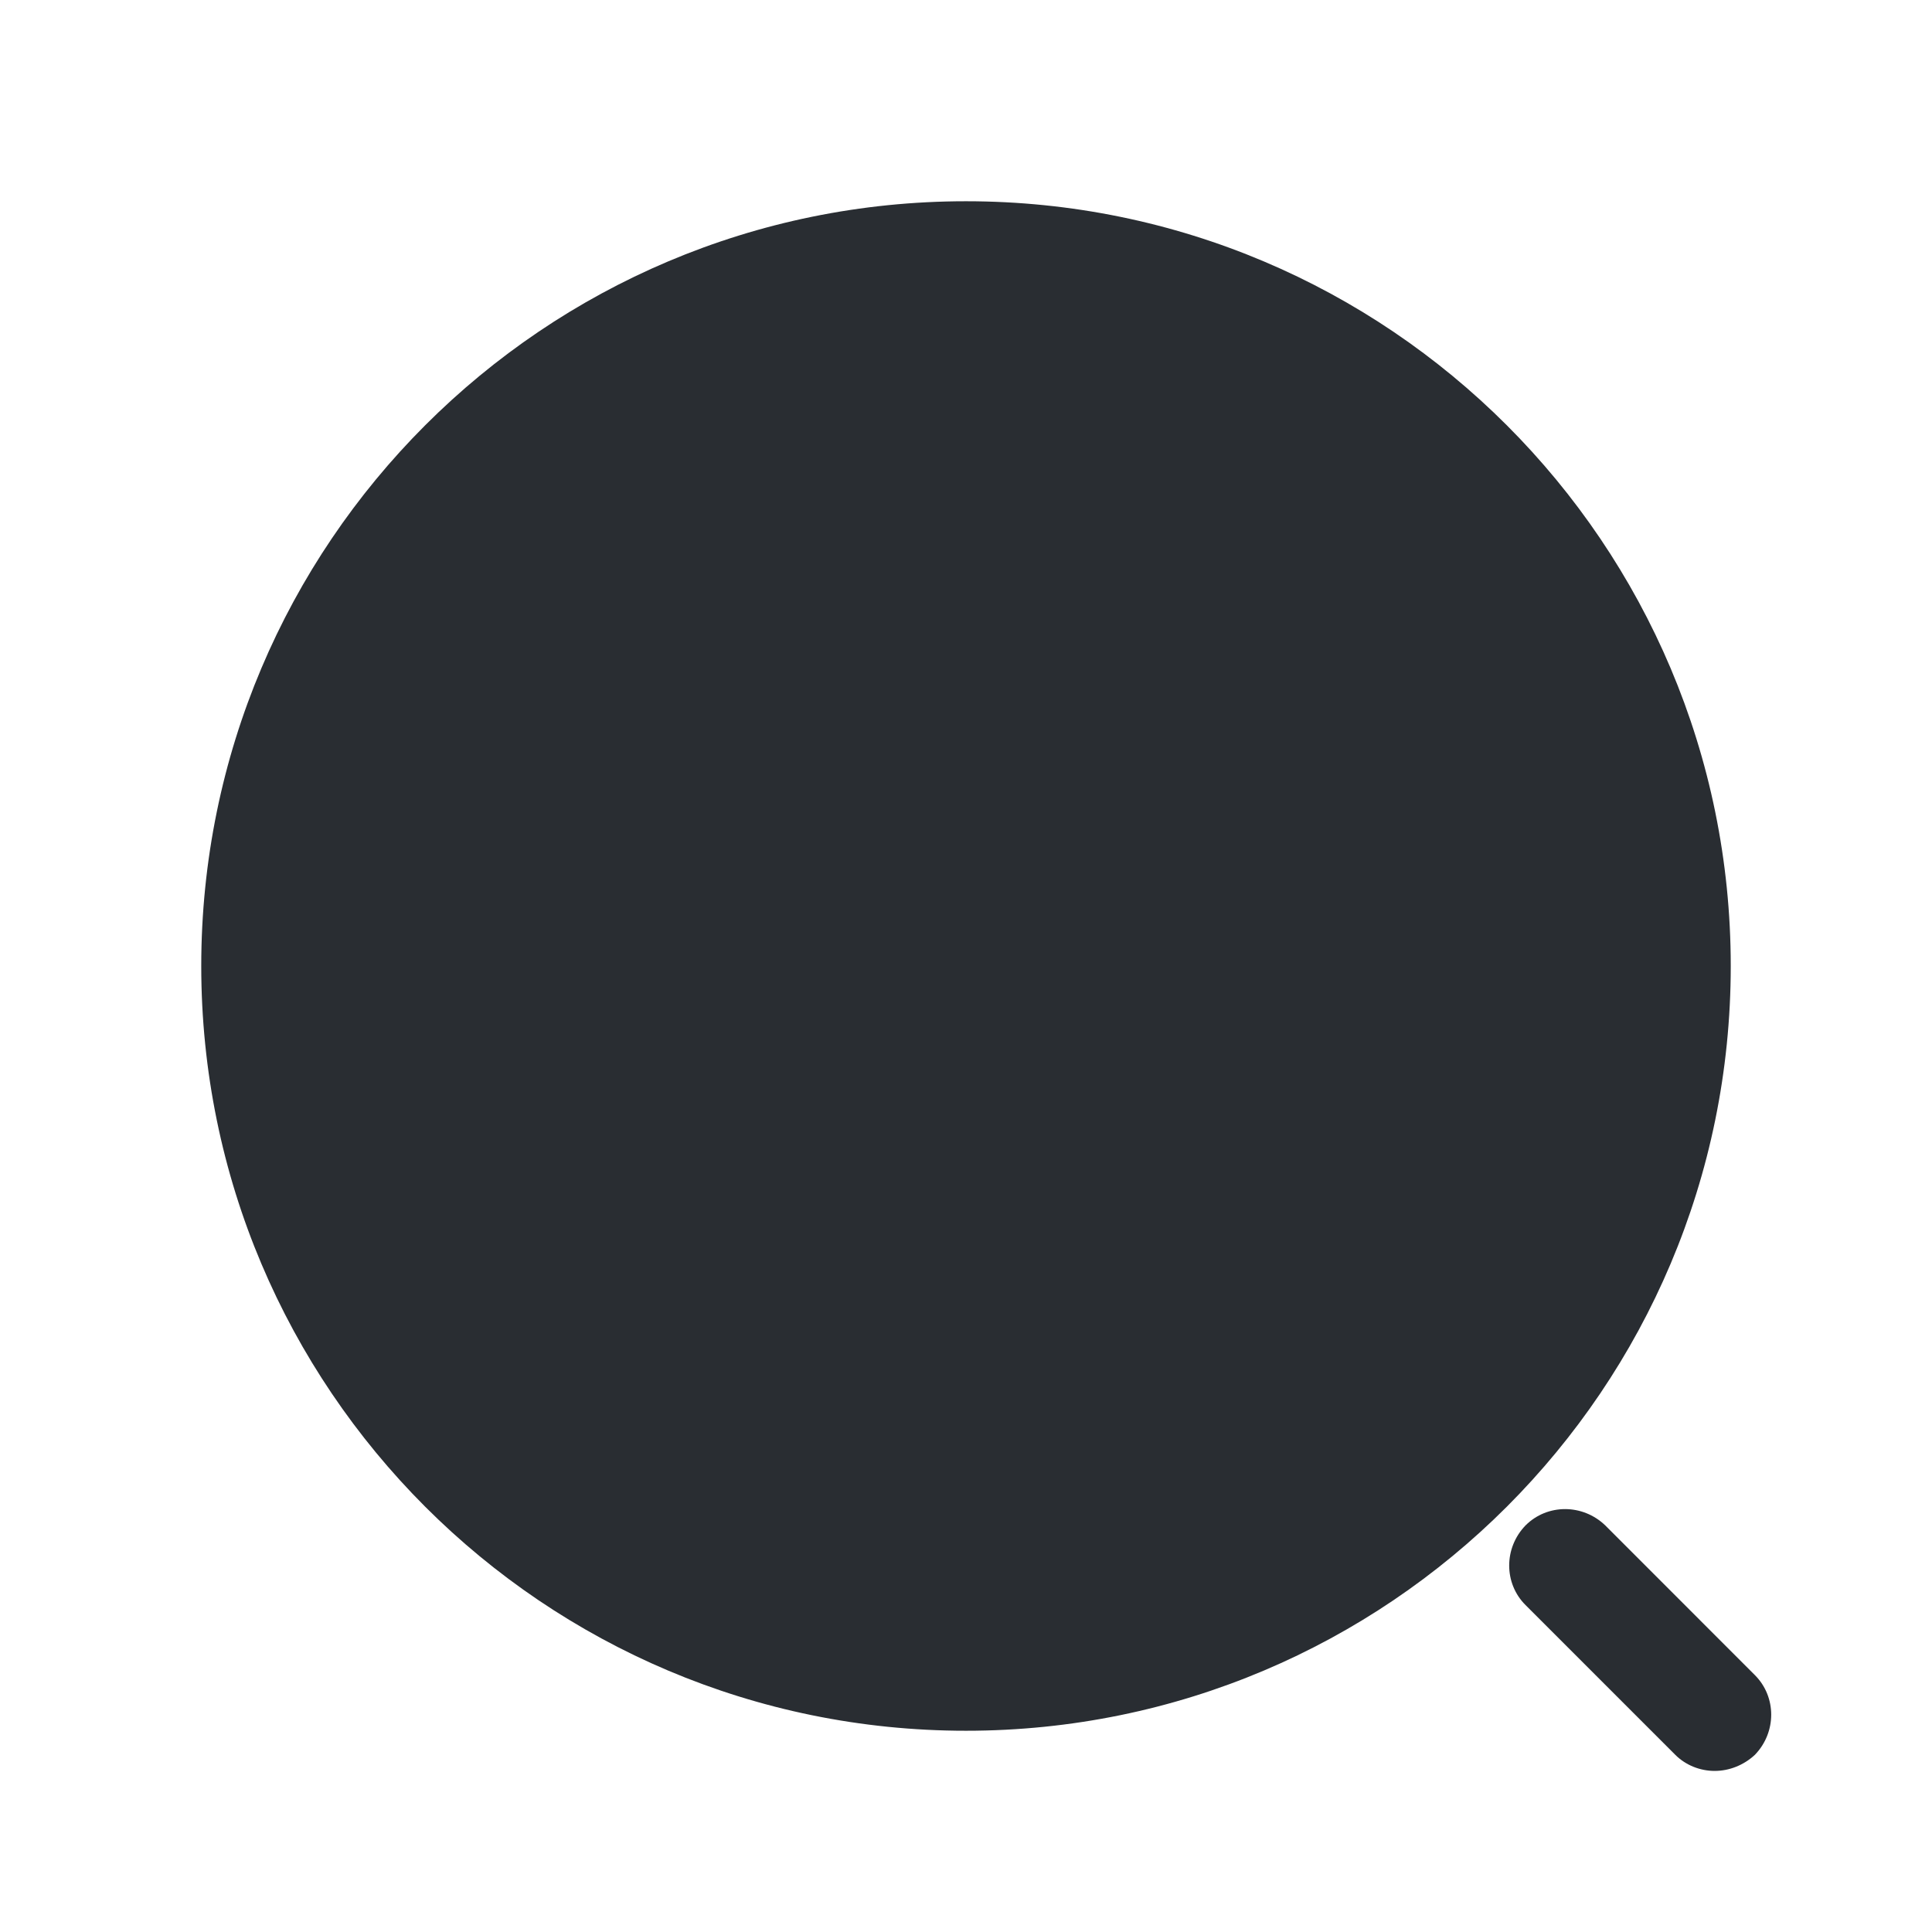 <svg viewBox="0 0 24 24" fill="none" xmlns="http://www.w3.org/2000/svg">
<path fill-rule="evenodd" clip-rule="evenodd" d="M21.5 12C21.5 17.247 17.247 21.5 12 21.5C6.753 21.5 2.5 17.247 2.5 12C2.5 6.753 6.753 2.5 12 2.5C17.247 2.5 21.5 6.753 21.5 12ZM20.811 21.799C20.941 21.929 21.12 21.999 21.3 21.999C21.48 21.999 21.66 21.929 21.8 21.799C22.07 21.519 22.07 21.079 21.8 20.809L19.941 18.949C19.66 18.679 19.221 18.679 18.951 18.949C18.68 19.229 18.68 19.669 18.951 19.939L20.811 21.799Z" fill="#292D32"/>
</svg>
